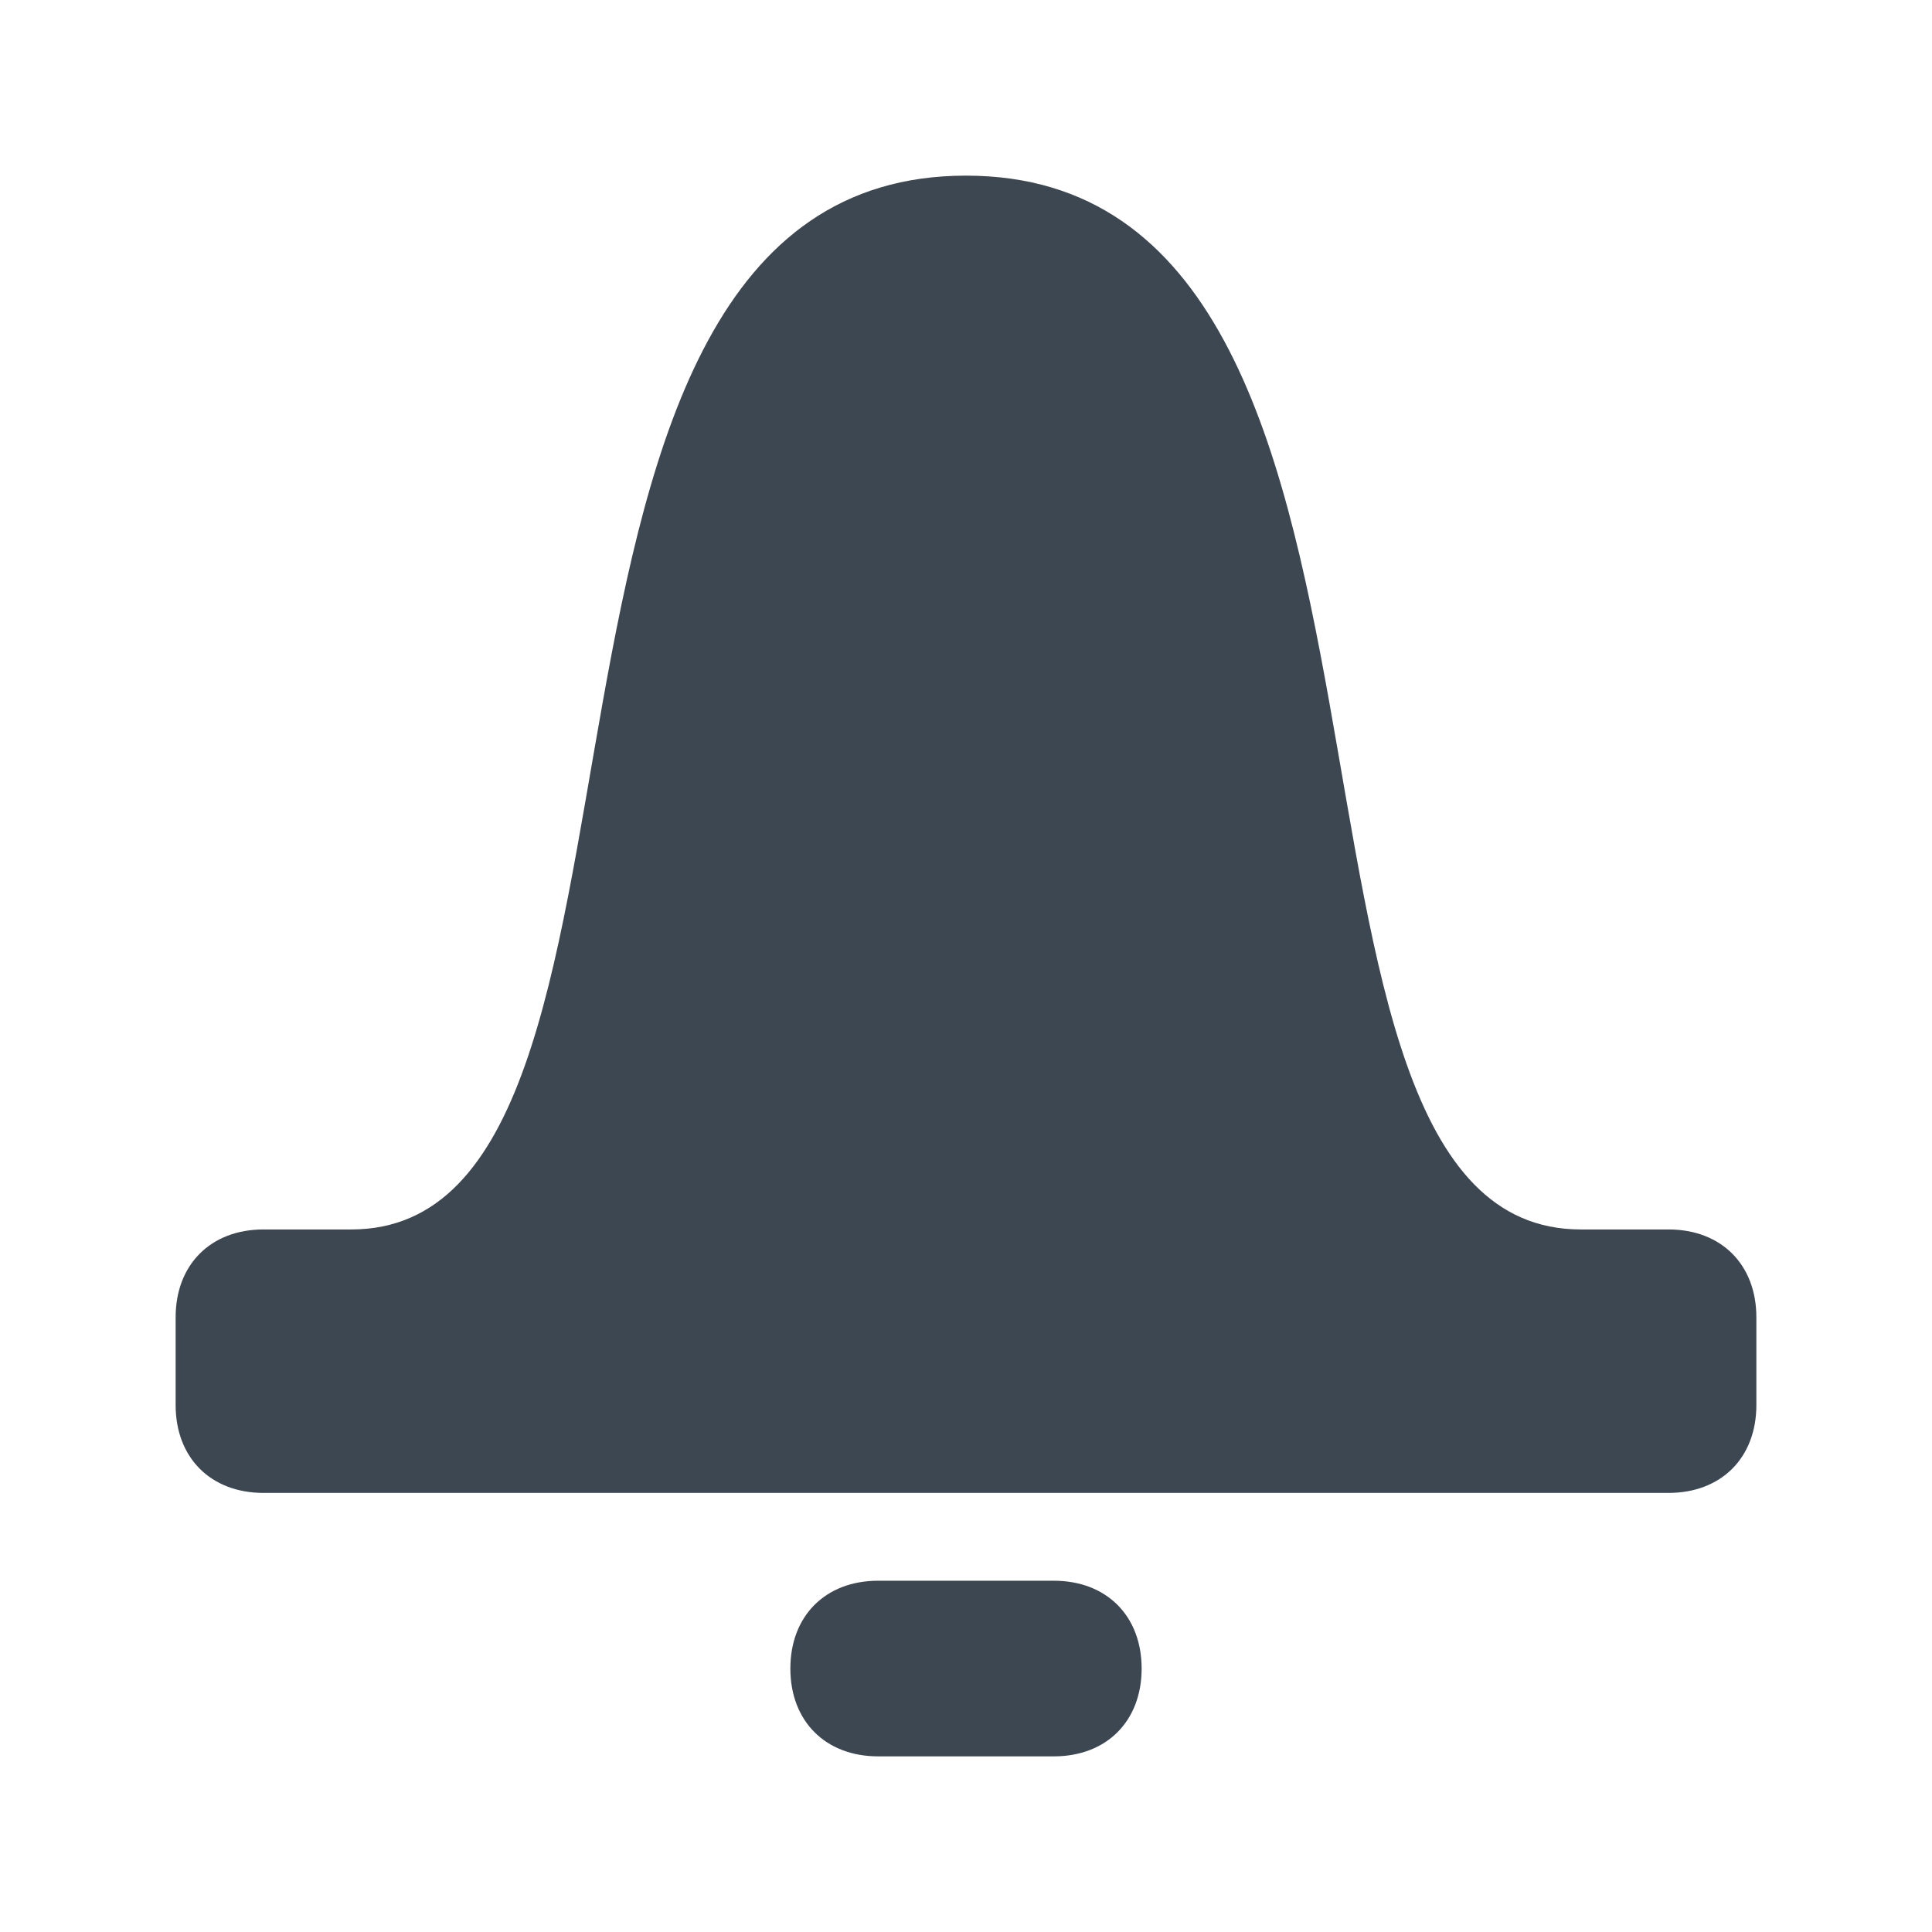 <?xml version="1.0" encoding="utf-8"?>
<!-- Generator: Adobe Illustrator 18.1.1, SVG Export Plug-In . SVG Version: 6.00 Build 0)  -->
<svg version="1.1" id="Layer_1" xmlns="http://www.w3.org/2000/svg" xmlns:xlink="http://www.w3.org/1999/xlink" x="0px" y="0px"
	 viewBox="0 0 22 22" enable-background="new 0 0 22 22" xml:space="preserve">
<path fill="#3D4752" d="M19,14h-0.5c0,0-0.1,0-0.5,0c-4,0-1.3-12-7-12C5.3,2,8,14,4,14c-0.3,0-0.4,0-0.5,0H3c-0.6,0-1,0.4-1,1v1
	c0,0.6,0.4,1,1,1h16c0.6,0,1-0.4,1-1v-1C20,14.4,19.6,14,19,14z"/>
<path fill="#3D4752" d="M12,20h-2c-0.6,0-1-0.4-1-1v0c0-0.6,0.4-1,1-1h2c0.6,0,1,0.4,1,1v0C13,19.6,12.6,20,12,20z"/>
</svg>
